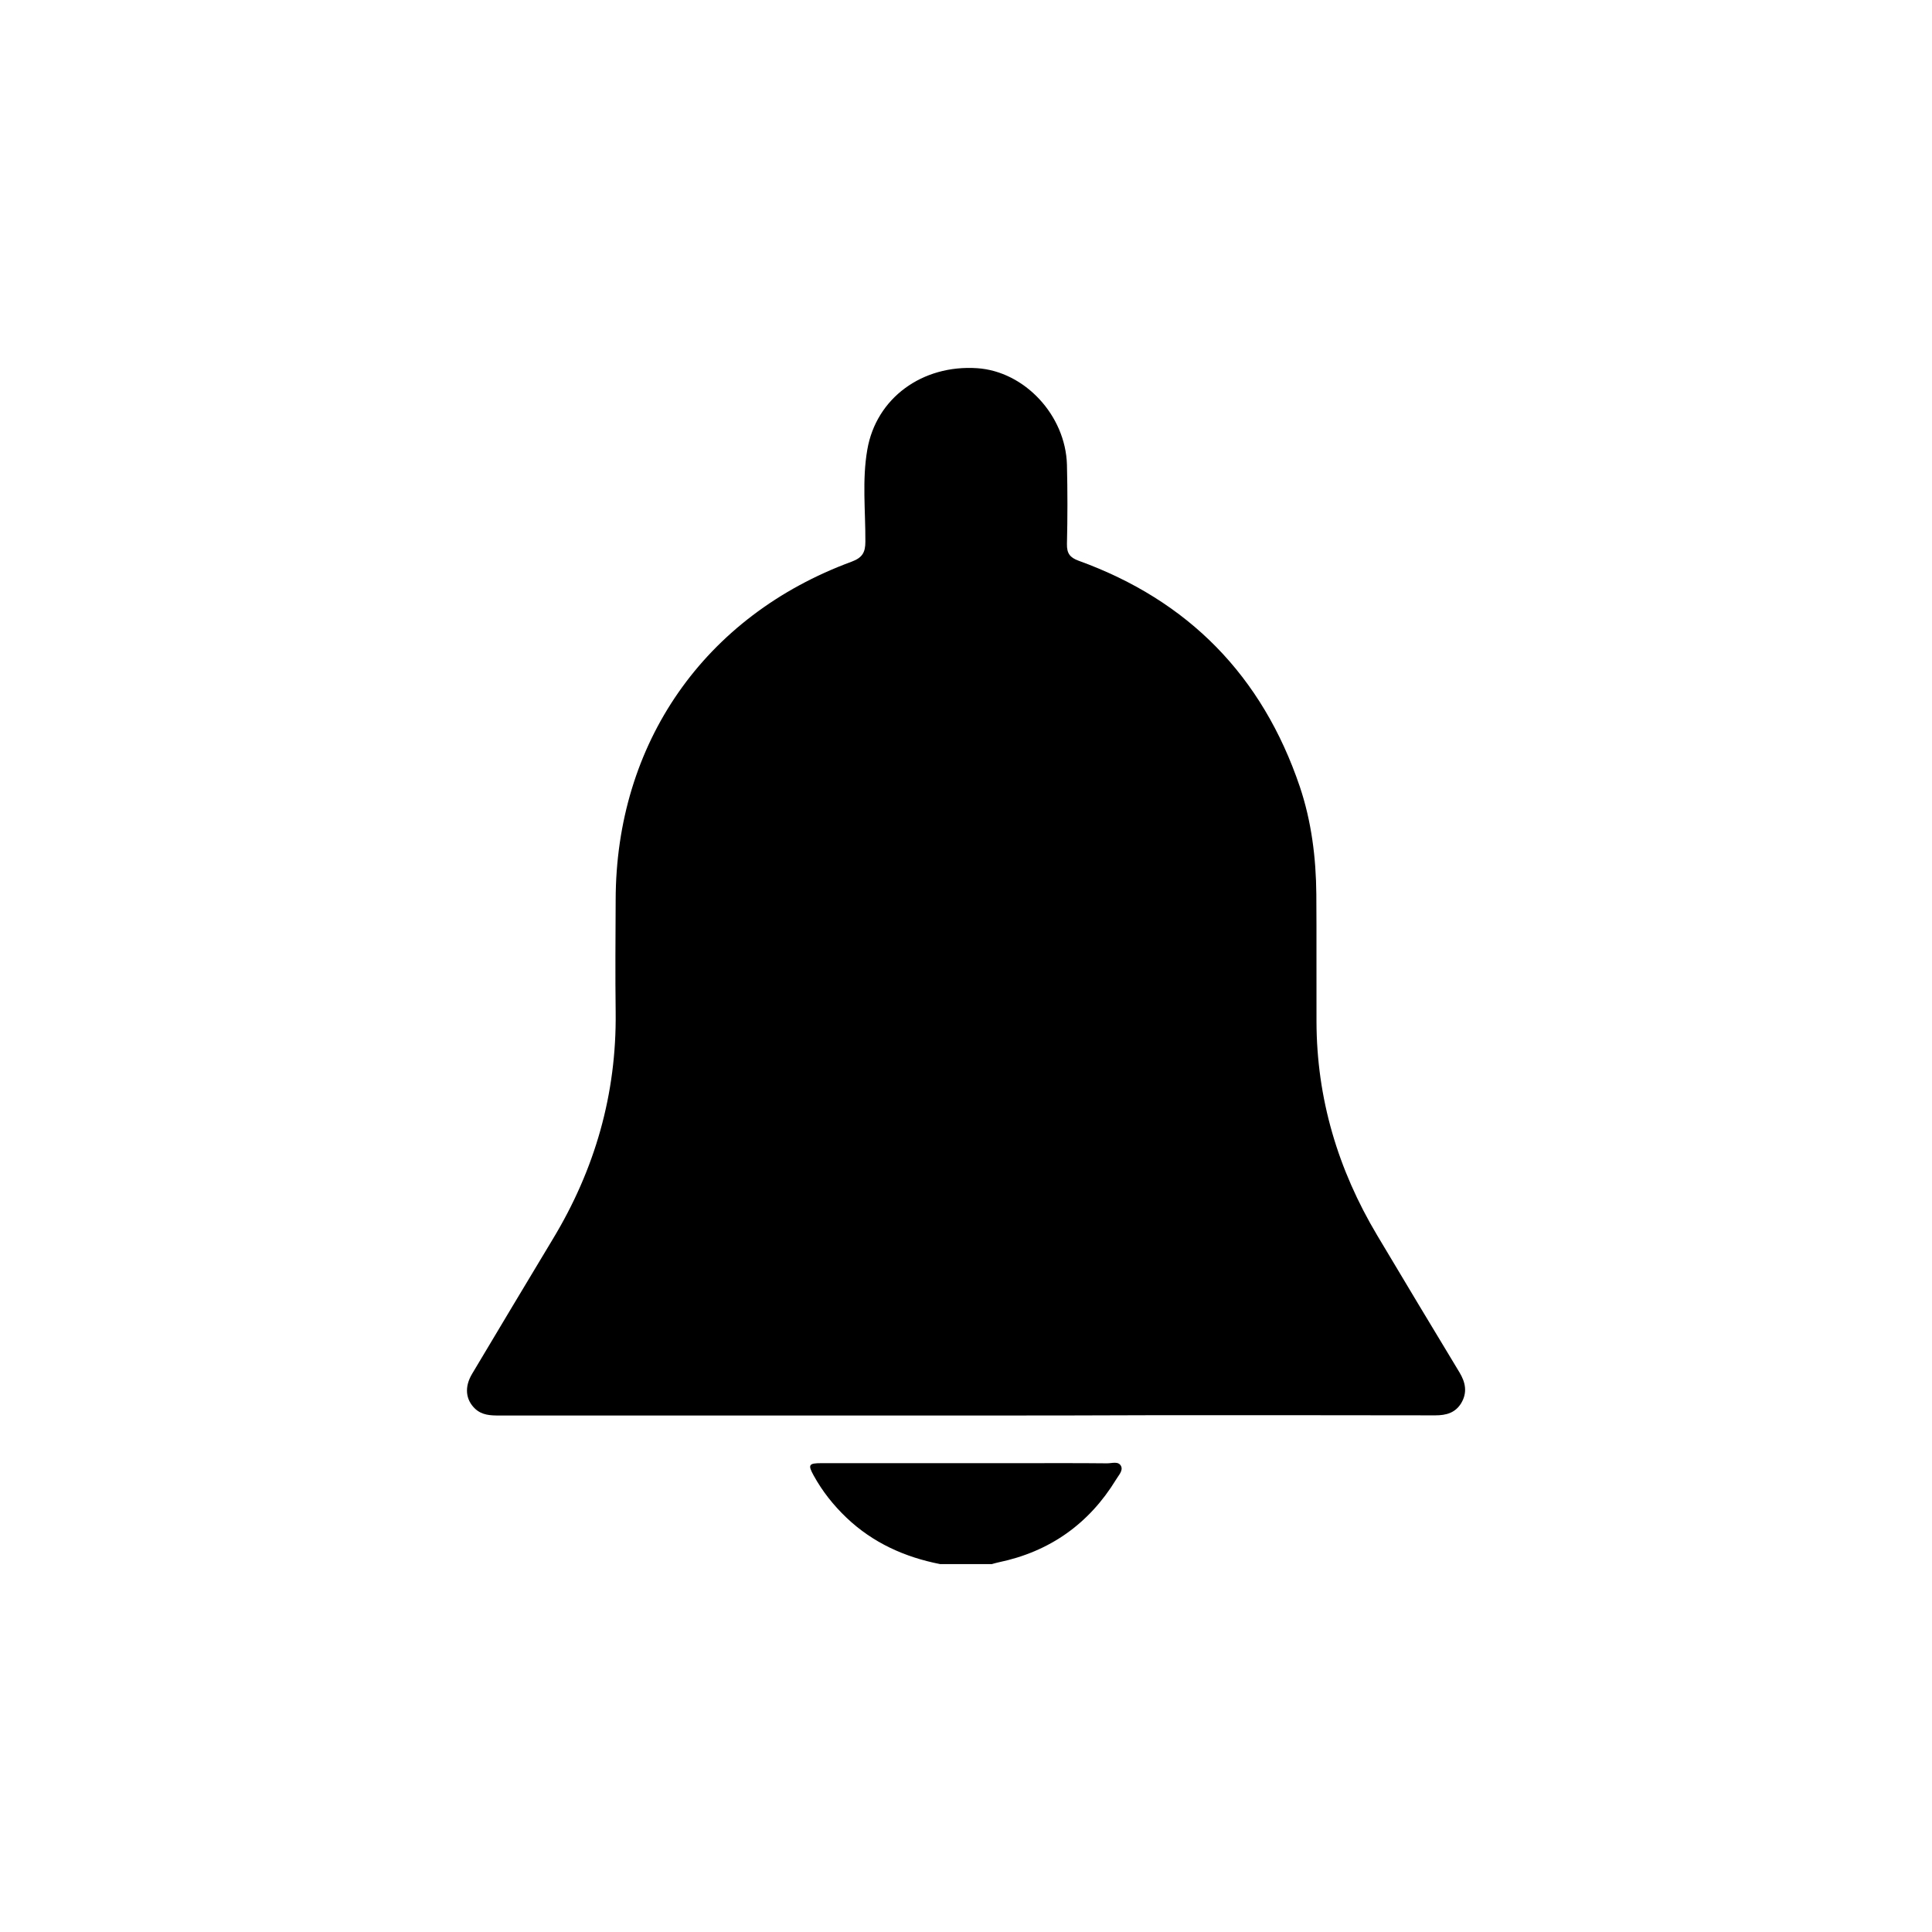 <?xml version="1.0" encoding="utf-8"?>
<!-- Generator: Adobe Illustrator 24.0.0, SVG Export Plug-In . SVG Version: 6.00 Build 0)  -->
<svg version="1.1" id="Layer_1" xmlns="http://www.w3.org/2000/svg" xmlns:xlink="http://www.w3.org/1999/xlink" x="0px" y="0px"
	 viewBox="0 0 120 120" style="enable-background:new 0 0 120 120;" xml:space="preserve">
<style type="text/css">
	.st0{fill:url(#SVGID_1_);}
	.st1{fill:url(#SVGID_2_);}
	.st2{fill:url(#SVGID_3_);}
	.st3{fill:url(#SVGID_4_);}
	.st4{fill:url(#SVGID_5_);}
	.st5{fill:url(#SVGID_6_);}
	.st6{fill:url(#SVGID_7_);}
	.st7{fill:url(#SVGID_8_);}
	.st8{fill:url(#SVGID_9_);}
	.st9{fill:url(#SVGID_10_);}
	.st10{fill:url(#SVGID_11_);}
	.st11{fill:url(#SVGID_12_);}
	.st12{fill:url(#SVGID_13_);}
	.st13{fill:url(#SVGID_14_);}
	.st14{fill:url(#SVGID_15_);}
	.st15{fill:url(#SVGID_16_);}
	.st16{fill:url(#SVGID_17_);}
	.st17{fill:url(#SVGID_18_);}
	.st18{fill:url(#SVGID_19_);}
	.st19{fill:url(#SVGID_20_);}
	.st20{fill:url(#SVGID_21_);}
	.st21{fill:url(#SVGID_22_);}
	.st22{fill:url(#SVGID_23_);}
	.st23{fill:url(#SVGID_24_);}
	.st24{fill:url(#SVGID_25_);}
	.st25{fill:url(#SVGID_26_);}
	.st26{fill:url(#SVGID_27_);}
	.st27{fill:url(#SVGID_28_);}
	.st28{fill:url(#SVGID_29_);}
	.st29{fill:url(#SVGID_30_);}
	.st30{fill:url(#SVGID_31_);}
	.st31{fill:url(#SVGID_32_);}
	.st32{fill:url(#SVGID_33_);}
	.st33{fill:url(#SVGID_34_);}
	.st34{fill:url(#SVGID_35_);}
	.st35{fill:url(#SVGID_36_);}
	.st36{fill:url(#SVGID_37_);}
	.st37{fill:url(#SVGID_38_);}
	.st38{fill:url(#SVGID_39_);}
	.st39{fill:url(#SVGID_40_);}
	.st40{fill:url(#SVGID_41_);}
	.st41{fill:url(#SVGID_42_);}
	.st42{fill:url(#SVGID_43_);}
	.st43{fill:url(#SVGID_44_);}
	.st44{fill:url(#SVGID_45_);}
	.st45{fill:url(#SVGID_46_);}
	.st46{fill:url(#SVGID_47_);}
	.st47{fill:url(#SVGID_48_);}
	.st48{fill:url(#SVGID_49_);}
	.st49{fill:url(#SVGID_50_);}
	.st50{fill:url(#SVGID_51_);}
	.st51{fill:url(#SVGID_52_);}
	.st52{fill:url(#SVGID_53_);}
	.st53{fill:url(#SVGID_54_);}
</style>
<g>
	<path d="M58.4,97.15c-2.2-0.43-4.18-1.32-5.82-2.88c-0.81-0.77-1.5-1.64-2.04-2.62c-0.37-0.67-0.31-0.77,0.47-0.77
		c4.08,0,8.16,0,12.25,0c1.84,0,3.67-0.01,5.51,0.01c0.3,0,0.7-0.15,0.86,0.17c0.14,0.29-0.16,0.58-0.31,0.84
		c-1.69,2.76-4.13,4.48-7.3,5.14c-0.14,0.03-0.28,0.07-0.42,0.11C60.53,97.15,59.47,97.15,58.4,97.15z"/>
	<path d="M59.92,87.92c-9.64,0-19.28,0-28.92,0c-0.54,0-1.06-0.02-1.49-0.42c-0.59-0.56-0.68-1.35-0.18-2.18
		c1.66-2.78,3.32-5.56,4.99-8.33c2.63-4.34,3.98-9.03,3.92-14.12c-0.03-2.32-0.01-4.64,0-6.96c0.01-9.74,5.5-17.65,14.65-21.02
		c0.67-0.25,0.86-0.57,0.86-1.25c0.01-1.91-0.21-3.82,0.12-5.71c0.55-3.2,3.41-5.29,6.83-5.06c2.94,0.2,5.48,2.92,5.57,5.99
		c0.04,1.64,0.04,3.29,0,4.93c-0.01,0.58,0.18,0.84,0.73,1.04c6.82,2.47,11.4,7.15,13.73,14.02c0.73,2.17,1.01,4.42,1.03,6.7
		c0.02,2.63,0,5.27,0.01,7.9c0.01,4.78,1.33,9.19,3.77,13.28c1.69,2.84,3.4,5.68,5.11,8.51c0.38,0.63,0.5,1.25,0.11,1.91
		c-0.37,0.61-0.94,0.76-1.61,0.76c-5.7-0.01-11.4-0.01-17.11-0.01C67.99,87.92,63.96,87.92,59.92,87.92z"/>
</g>
</svg>
